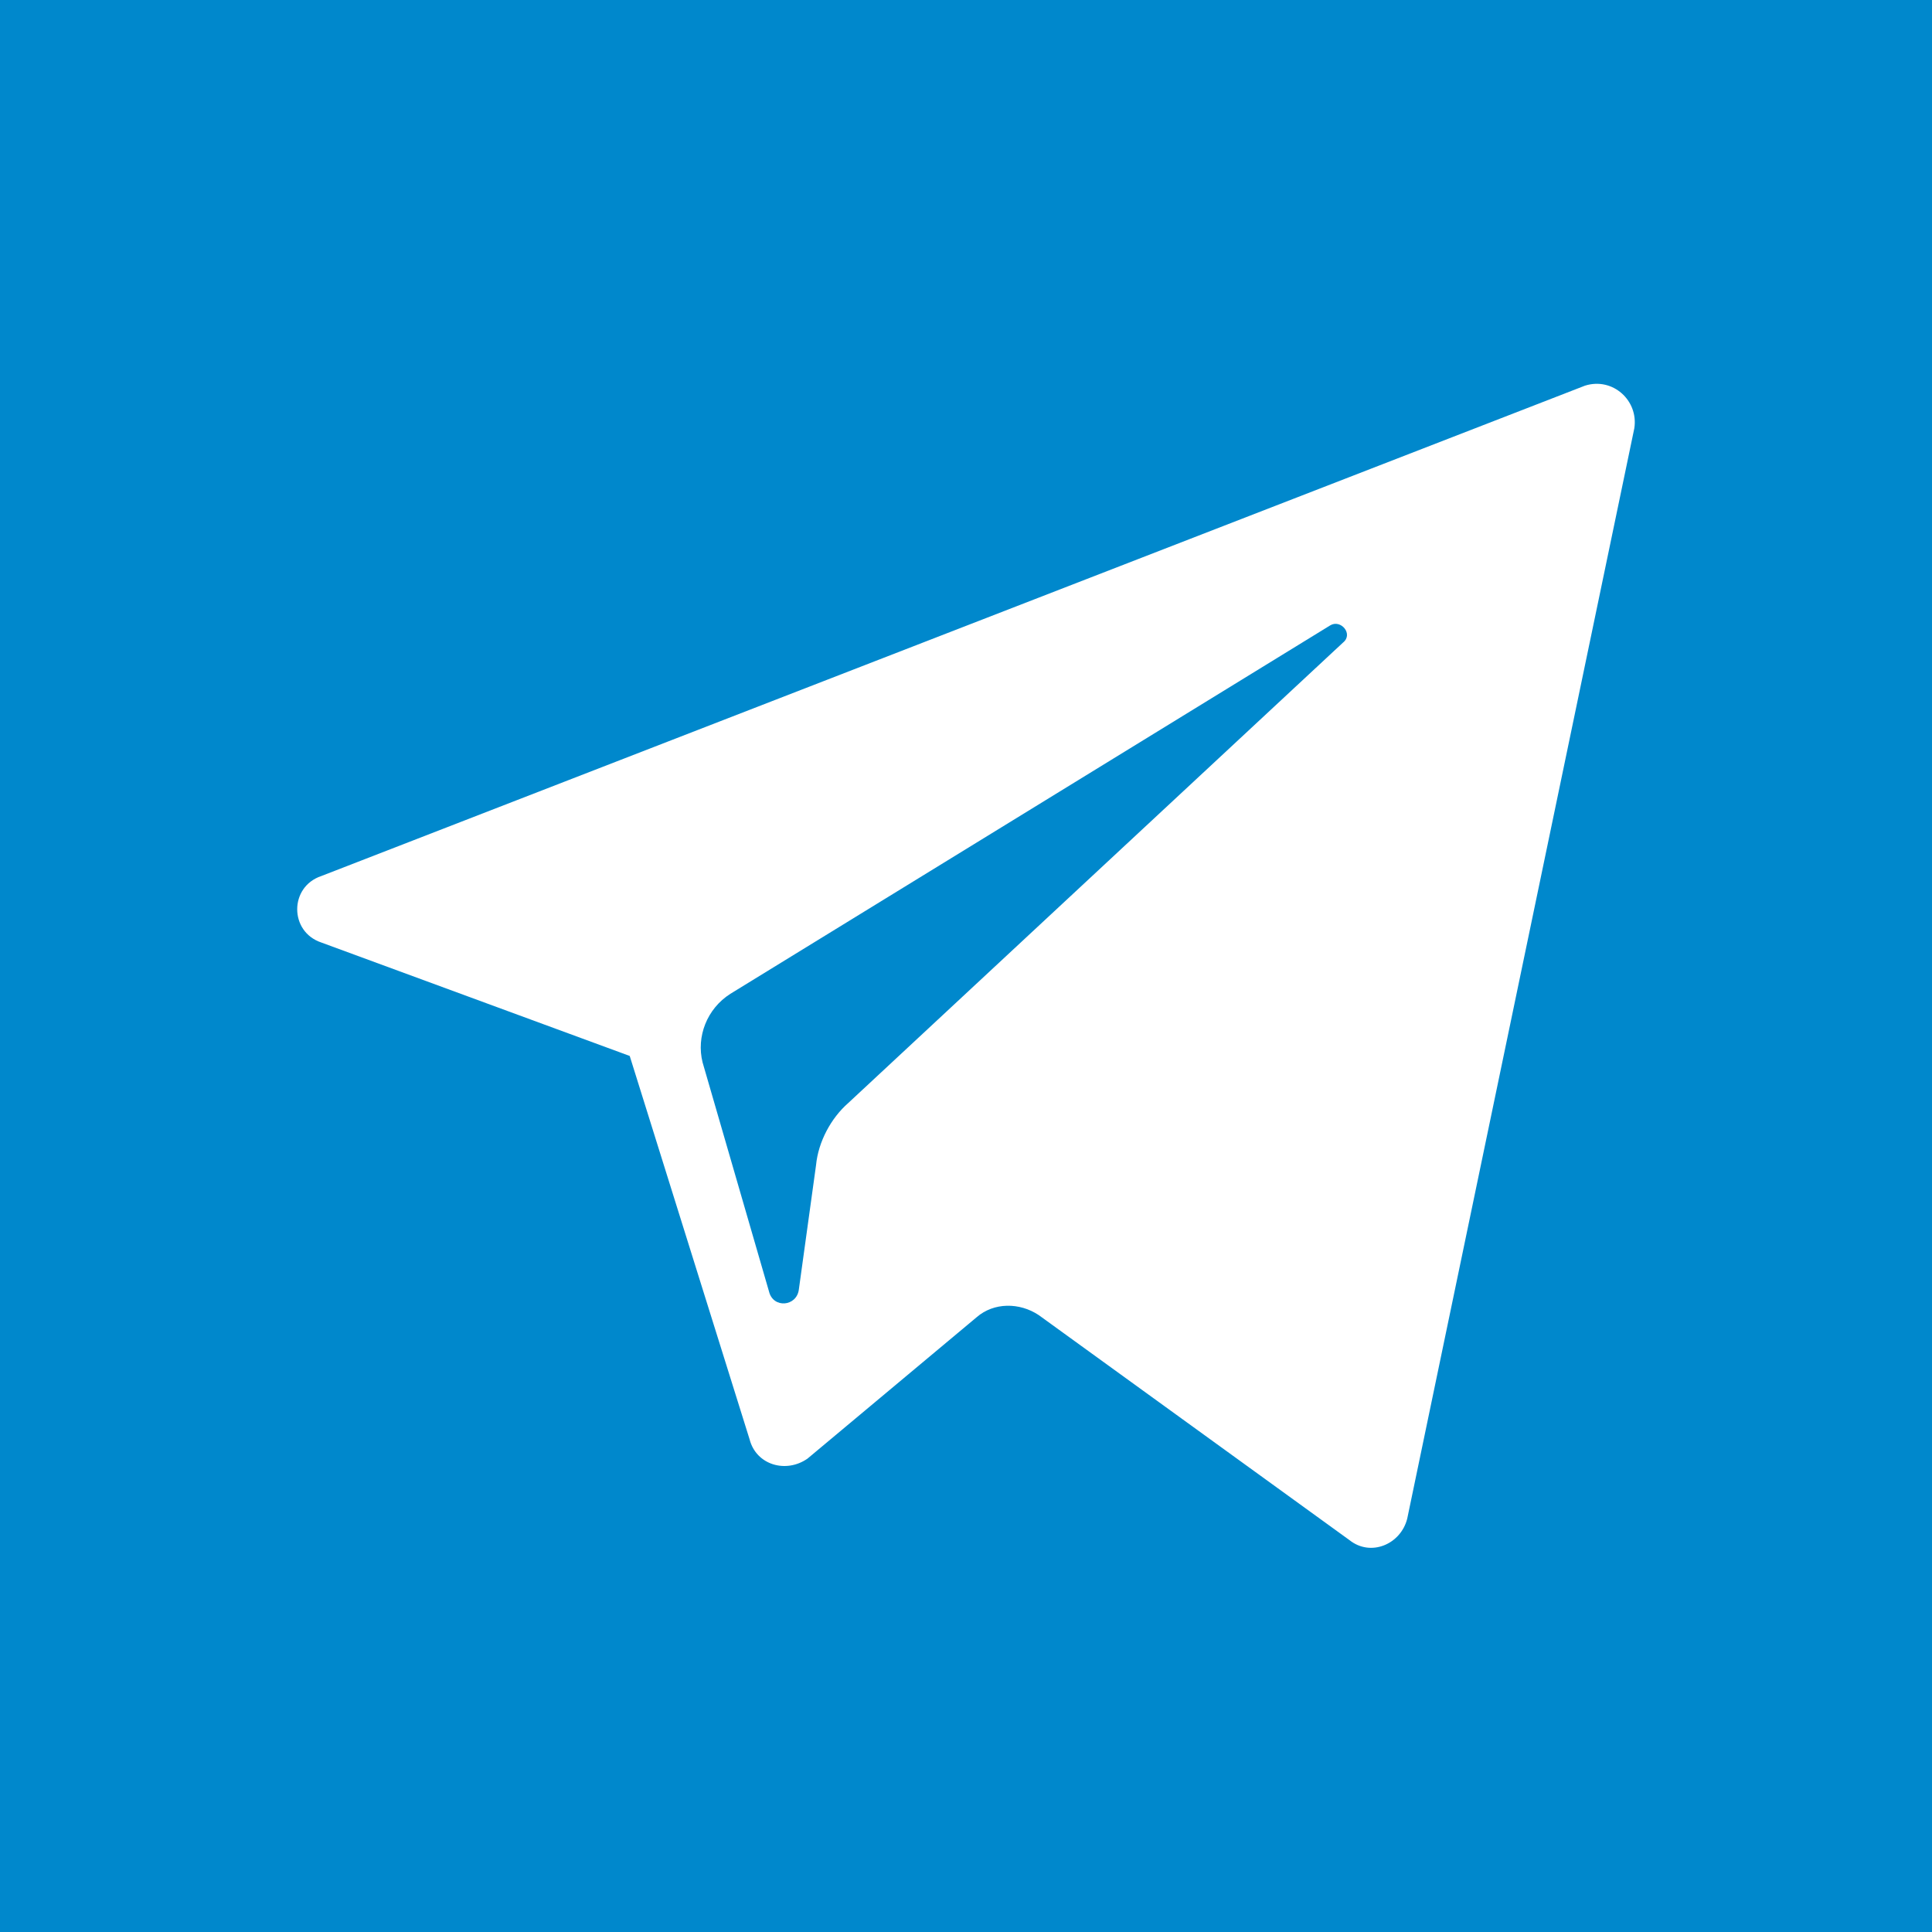 <svg xmlns="http://www.w3.org/2000/svg" width="150" height="150" shape-rendering="geometricPrecision" image-rendering="optimizeQuality" fill-rule="evenodd" viewBox="0 0 11137 11137" fill="#08c"><path d="M0 0v11137h11137V0H0zm9421 2469L8112 8754c-37 148-210 222-333 124L5988 7581c-111-74-259-74-358 12l-975 815c-124 87-296 37-334-111l-691-2210-1778-654c-185-62-185-321 0-383l7285-2827c160-50 309 86 284 246zM7668 3605L4210 5729c-135 86-197 247-160 395l383 1321c24 99 160 87 172-12l99-716c13-136 87-272 185-358l2853-2655c61-49-13-136-74-99z"/></svg>